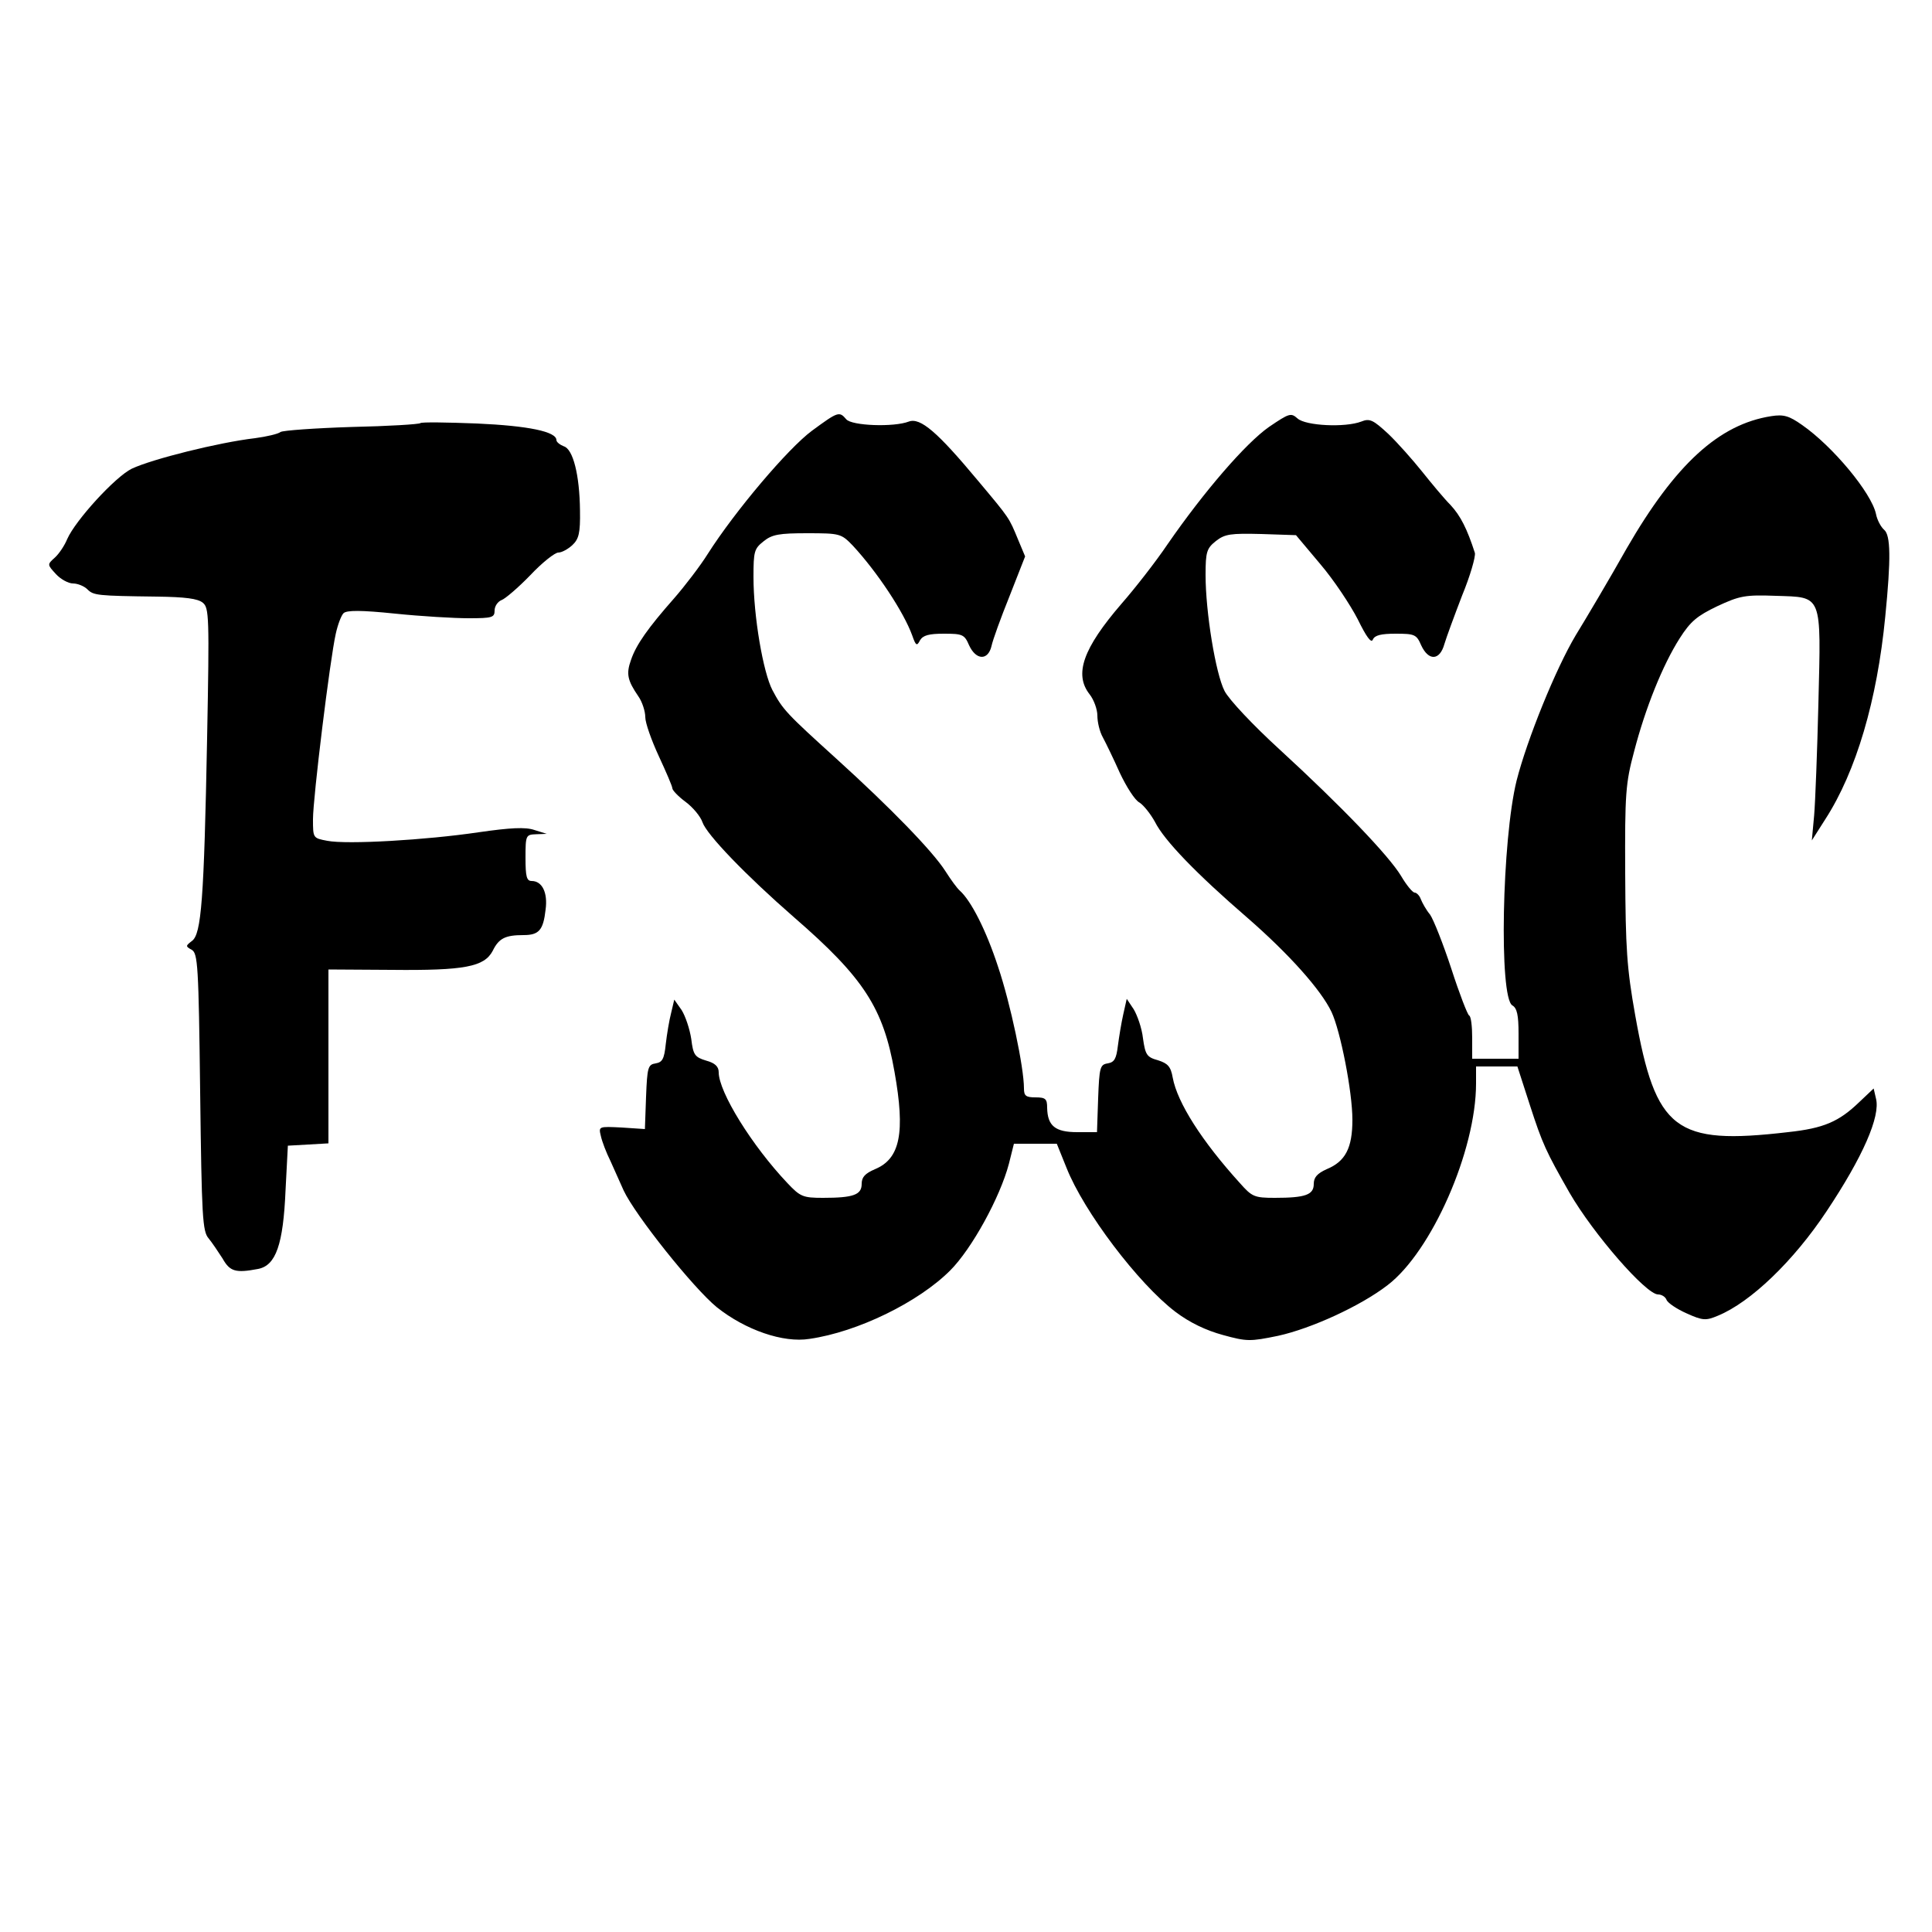 <?xml version="1.0" standalone="no"?>
<!DOCTYPE svg PUBLIC "-//W3C//DTD SVG 20010904//EN"
 "http://www.w3.org/TR/2001/REC-SVG-20010904/DTD/svg10.dtd">
<svg version="1.0" xmlns="http://www.w3.org/2000/svg"
 width="500pt" height="500pt" viewBox="0 0 500 500"
 preserveAspectRatio="xMidYMid meet">
<g transform="translate(0,500) scale(0.1,-0.1)"
fill="#000000" stroke="none">
<path d="M2101 3885 c-62 -46 -199 -208 -269 -318 -20 -32 -60 -84 -87 -115
-68 -77 -99 -121 -112 -160 -13 -36 -9 -53 19 -94 10 -14 18 -39 18 -54 0 -15
16 -60 35 -101 19 -41 35 -78 35 -83 0 -5 15 -21 34 -35 19 -14 39 -38 44 -53
11 -32 112 -137 237 -246 181 -157 231 -235 260 -400 28 -157 15 -225 -51
-252 -25 -11 -34 -20 -34 -38 0 -28 -21 -36 -100 -36 -52 0 -59 3 -92 38 -92
97 -178 236 -178 287 0 15 -10 24 -32 30 -30 9 -34 15 -39 56 -4 26 -15 59
-25 75 l-19 27 -8 -34 c-5 -19 -11 -55 -14 -81 -4 -39 -9 -47 -26 -50 -20 -3
-22 -10 -25 -86 l-3 -84 -60 4 c-60 3 -60 3 -54 -22 3 -14 14 -43 25 -65 10
-22 25 -56 34 -76 30 -64 180 -252 241 -302 74 -59 172 -93 240 -82 125 18
282 95 364 177 56 56 129 189 152 276 l13 52 56 0 55 0 25 -62 c45 -114 186
-300 282 -373 37 -28 79 -48 123 -60 62 -17 70 -17 143 -2 86 19 213 77 283
131 114 87 229 348 229 522 l0 44 54 0 53 0 32 -99 c33 -102 42 -121 103 -228
62 -107 198 -263 229 -263 9 0 19 -6 22 -14 3 -8 27 -24 52 -35 42 -19 50 -19
81 -6 85 35 196 142 281 270 94 141 140 246 128 292 l-6 26 -37 -35 c-53 -51
-92 -68 -185 -78 -292 -34 -342 4 -395 302 -22 123 -25 174 -26 368 -1 206 1
233 23 315 29 112 74 224 118 293 28 44 45 58 97 83 58 27 72 30 152 27 121
-4 117 7 110 -278 -3 -124 -8 -254 -11 -290 l-6 -65 35 55 c80 124 134 308
155 524 15 151 14 211 -3 225 -8 7 -18 25 -21 41 -12 55 -112 175 -191 230
-34 24 -48 28 -80 23 -135 -21 -248 -124 -374 -342 -45 -80 -105 -181 -132
-225 -52 -87 -126 -270 -153 -376 -38 -153 -46 -562 -11 -582 12 -7 16 -25 16
-73 l0 -65 -60 0 -60 0 0 54 c0 30 -3 56 -8 58 -4 2 -25 56 -46 121 -21 64
-46 127 -55 140 -10 12 -20 30 -24 40 -3 9 -11 17 -16 17 -5 0 -21 19 -35 43
-32 53 -156 182 -314 327 -69 63 -132 130 -143 152 -23 45 -49 204 -49 300 0
60 3 69 27 88 23 18 38 20 117 18 l90 -3 63 -75 c35 -41 78 -106 97 -143 22
-45 35 -63 39 -52 5 11 21 15 59 15 49 0 54 -2 66 -30 19 -41 48 -40 60 3 5
17 26 74 46 126 21 51 35 100 33 110 -20 62 -37 96 -63 124 -17 17 -50 57 -74
87 -24 30 -63 74 -87 97 -39 36 -48 41 -70 32 -42 -16 -144 -11 -165 8 -17 15
-21 14 -74 -22 -60 -42 -168 -167 -262 -303 -31 -46 -85 -115 -120 -155 -99
-115 -123 -182 -82 -234 11 -14 20 -39 20 -55 0 -17 6 -42 14 -56 8 -15 28
-56 44 -92 17 -36 39 -71 51 -77 11 -7 29 -30 40 -50 24 -48 107 -134 239
-248 108 -94 191 -187 218 -244 23 -49 54 -206 54 -279 0 -73 -18 -108 -67
-128 -24 -11 -33 -21 -33 -38 0 -28 -21 -36 -101 -36 -53 0 -59 3 -90 38 -98
108 -162 208 -174 273 -5 29 -13 37 -38 45 -29 8 -33 14 -39 57 -3 27 -15 60
-24 75 l-18 27 -9 -40 c-5 -22 -11 -59 -14 -82 -4 -33 -9 -42 -26 -45 -20 -3
-22 -10 -25 -90 l-3 -88 -51 0 c-57 0 -77 16 -78 63 0 23 -4 27 -30 27 -25 0
-30 4 -30 23 0 55 -35 220 -67 315 -31 95 -70 171 -99 197 -7 6 -23 28 -37 50
-33 52 -143 165 -282 291 -129 117 -139 127 -166 178 -24 46 -49 191 -49 293
0 66 2 73 26 92 22 18 41 21 113 21 85 0 88 -1 118 -32 63 -68 132 -172 154
-233 9 -26 12 -28 20 -12 8 13 23 17 62 17 48 0 53 -2 65 -30 18 -39 49 -40
58 -2 3 15 24 73 47 130 l40 102 -18 43 c-24 58 -21 54 -104 153 -105 126
-149 164 -179 153 -39 -15 -148 -11 -162 6 -18 21 -21 20 -89 -30z"/>
<path d="M1088 3905 c-3 -3 -83 -8 -178 -10 -95 -3 -178 -9 -184 -13 -6 -5
-36 -12 -66 -16 -94 -11 -266 -54 -319 -79 -43 -21 -146 -134 -167 -182 -7
-17 -21 -38 -32 -48 -20 -18 -20 -18 3 -43 12 -13 32 -24 44 -24 12 0 29 -7
37 -15 16 -16 25 -17 180 -19 73 -1 106 -5 119 -16 16 -13 17 -36 11 -350 -8
-419 -15 -507 -39 -525 -17 -13 -17 -14 -1 -23 16 -9 18 -40 22 -368 4 -324 6
-361 22 -379 9 -11 25 -35 36 -52 19 -34 34 -38 92 -27 46 9 65 63 71 204 l6
115 53 3 52 3 0 225 0 225 163 -1 c190 -2 240 8 262 49 16 33 33 41 80 41 40
0 51 13 57 66 6 44 -9 74 -36 74 -13 0 -16 11 -16 60 0 59 1 60 28 61 l27 1
-32 10 c-23 8 -62 6 -145 -6 -135 -20 -340 -32 -391 -22 -37 7 -37 7 -37 56 0
55 44 414 59 480 5 23 14 47 20 53 8 8 46 8 133 -1 68 -7 153 -12 191 -12 61
0 67 2 67 20 0 11 8 23 18 27 9 3 43 32 74 64 31 33 64 59 73 59 9 0 25 9 36
19 17 16 21 31 20 90 -1 92 -18 159 -42 166 -10 4 -19 11 -19 16 0 22 -72 37
-206 43 -77 3 -143 4 -146 1z"/>
</g>
</svg>
